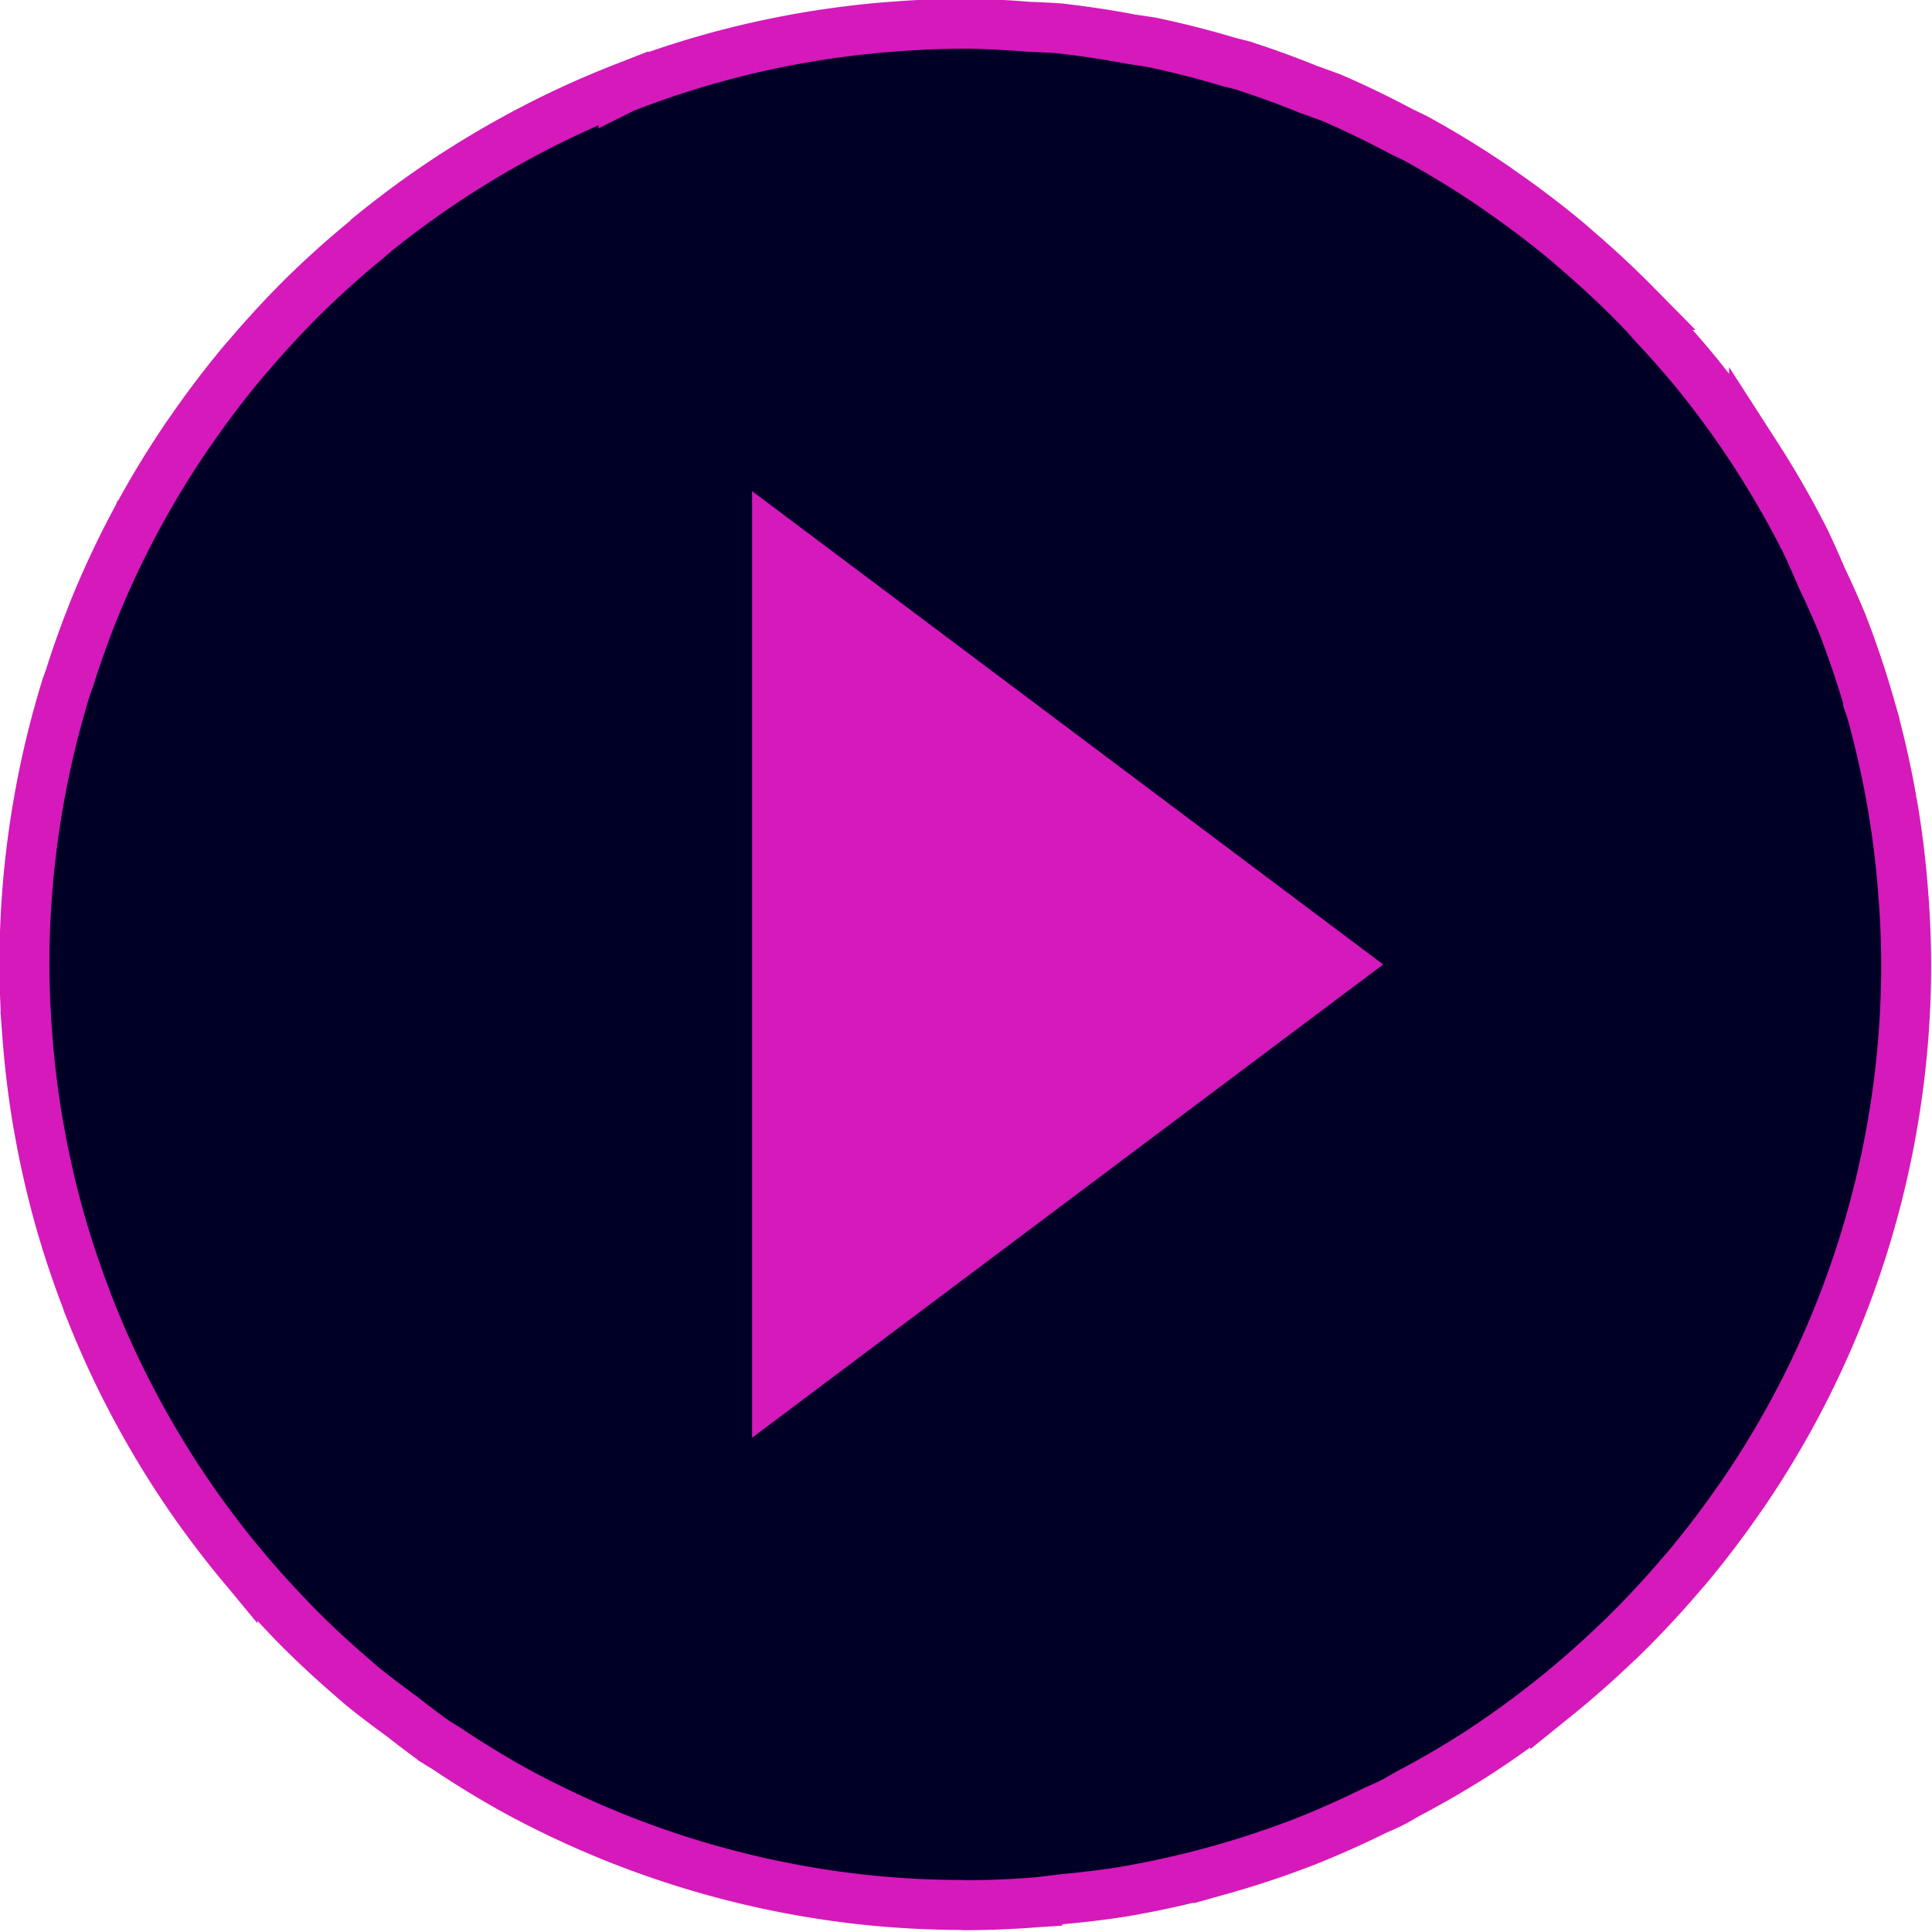<?xml version="1.0" encoding="UTF-8" standalone="no"?>
<!-- Created with Inkscape (http://www.inkscape.org/) -->

<svg
   xmlns:dc="http://purl.org/dc/elements/1.1/"
   xmlns:cc="http://creativecommons.org/ns#"
   xmlns:rdf="http://www.w3.org/1999/02/22-rdf-syntax-ns#"
   xmlns:svg="http://www.w3.org/2000/svg"
   xmlns="http://www.w3.org/2000/svg"
   xmlns:sodipodi="http://sodipodi.sourceforge.net/DTD/sodipodi-0.dtd"
   xmlns:inkscape="http://www.inkscape.org/namespaces/inkscape"
   width="30.692mm"
   height="30.691mm"
   viewBox="0 0 30.692 30.691"
   version="1.1"
   id="svg6843"
   inkscape:version="0.92.1 r15371"
   sodipodi:docname="play.svg">
  <defs
     id="defs6837" />
  <sodipodi:namedview
     id="base"
     pagecolor="#ffffff"
     bordercolor="#666666"
     borderopacity="1.0"
     inkscape:pageopacity="0.0"
     inkscape:pageshadow="2"
     inkscape:zoom="3.959798"
     inkscape:cx="91.759802"
     inkscape:cy="92.605277"
     inkscape:document-units="mm"
     inkscape:current-layer="layer1"
     showgrid="false"
     inkscape:window-width="1920"
     inkscape:window-height="1001"
     inkscape:window-x="-9"
     inkscape:window-y="-9"
     inkscape:window-maximized="1"
     inkscape:snap-page="true"
     inkscape:snap-bbox="true"
     inkscape:bbox-paths="true"
     inkscape:snap-bbox-edge-midpoints="true"
     inkscape:bbox-nodes="true"
     inkscape:snap-bbox-midpoints="true" />
  <g
     inkscape:label="Layer 1"
     inkscape:groupmode="layer"
     id="layer1"
     transform="translate(-82.172,-116.101)">
    <g
       id="g4519"
       transform="matrix(0.991,0,0,0.991,45.253,23.353)"
       style="stroke-width:1.009">
      <path
         inkscape:export-ydpi="96"
         inkscape:export-xdpi="96"
         inkscape:export-filename="C:\Users\Maka\Desktop\6.png"
         inkscape:connector-curvature="0"
         id="path5086-8-6-4-4-4-6-4-1"
         d="m 52.727,93.97 a 15.081,15.081 0 0 0 -0.968,0.034 c -0.061,0.004 -0.121,0.009 -0.181,0.013 a 15.081,15.081 0 0 0 -0.003,0 15.081,15.081 0 0 0 -1.379,0.168 c -0.023,0.004 -0.047,0.008 -0.07,0.012 a 15.081,15.081 0 0 0 -1.424,0.319 c -0.007,0.002 -0.014,0.004 -0.021,0.006 a 15.081,15.081 0 0 0 -1.407,0.468 c -0.008,0.003 -0.017,0.006 -0.025,0.01 a 15.081,15.081 0 0 0 -1.315,0.588 c -6.88e-4,3.5e-4 -0.001,6.9e-4 -0.002,10e-4 -0.031,0.016 -0.062,0.032 -0.093,0.048 -0.001,5.3e-4 -0.002,0.001 -0.003,0.002 a 15.081,15.081 0 0 0 -1.182,0.679 c -0.049,0.031 -0.098,0.062 -0.147,0.094 -5.29e-4,3.1e-4 -10e-4,6.8e-4 -0.002,0.001 a 15.081,15.081 0 0 0 -1.049,0.75 c -1.9e-4,1.5e-4 -3.17e-4,3.7e-4 -5.02e-4,5.3e-4 -0.06,0.047 -0.121,0.094 -0.18,0.142 a 15.081,15.081 0 0 0 -0.128,0.112 15.081,15.081 0 0 0 -0.821,0.721 c -0.002,0.002 -0.004,0.004 -0.006,0.006 -0.055,0.052 -0.11,0.104 -0.164,0.157 -3.44e-4,3.4e-4 -6.88e-4,6.9e-4 -10e-4,10e-4 a 15.081,15.081 0 0 0 -0.873,0.937 c -7.93e-4,9.2e-4 -0.002,0.002 -0.003,0.003 -0.043,0.051 -0.088,0.1 -0.131,0.151 -1.5e-4,1.9e-4 -3.7e-4,3.1e-4 -5.02e-4,5.3e-4 a 15.081,15.081 0 0 0 -0.816,1.073 c -7.15e-4,10e-4 -10e-4,0.002 -0.002,0.003 -0.023,0.033 -0.047,0.065 -0.07,0.099 a 15.081,15.081 0 0 0 -0.765,1.248 15.081,15.081 0 0 0 -0.003,0.004 15.081,15.081 0 0 0 -5.1e-4,0.002 15.081,15.081 0 0 0 -0.655,1.356 15.081,15.081 0 0 0 -0.468,1.282 15.081,15.081 0 0 0 -0.049,0.135 15.081,15.081 0 0 0 -5.11e-4,0.001 15.081,15.081 0 0 0 -0.673,4.453 15.081,15.081 0 0 0 0,5.3e-4 15.081,15.081 0 0 0 0.034,0.969 c 9e-5,10e-4 4.21e-4,0.003 5.11e-4,0.004 0.004,0.06 0.009,0.119 0.013,0.179 a 15.081,15.081 0 0 0 0.166,1.369 c 8e-5,5.3e-4 4.31e-4,10e-4 5.21e-4,0.002 0.005,0.031 0.011,0.062 0.017,0.093 a 15.081,15.081 0 0 0 0.314,1.397 c 0.004,0.016 0.009,0.031 0.013,0.047 a 15.081,15.081 0 0 0 0.435,1.309 15.081,15.081 0 0 0 0.025,0.074 c 6e-5,1.5e-4 -6e-5,3.7e-4 0,5.3e-4 0.006,0.015 0.013,0.03 0.019,0.045 a 15.081,15.081 0 0 0 0.583,1.304 c 0.017,0.033 0.034,0.066 0.051,0.099 a 15.081,15.081 0 0 0 0.677,1.181 c 0.03,0.048 0.061,0.096 0.092,0.144 a 15.081,15.081 0 0 0 0.756,1.057 c 0.046,0.059 0.092,0.119 0.14,0.177 a 15.081,15.081 0 0 0 0.828,0.943 c 0.058,0.061 0.114,0.122 0.173,0.182 a 15.081,15.081 0 0 0 0.929,0.865 c 0.054,0.046 0.107,0.094 0.162,0.14 a 15.081,15.081 0 0 0 0.615,0.468 15.081,15.081 0 0 0 0.455,0.346 c 10e-4,7.9e-4 0.002,0.002 0.004,0.003 0.033,0.023 0.065,0.047 0.098,0.069 1.9e-4,1.4e-4 3.18e-4,2.6e-4 5.03e-4,5.3e-4 a 15.081,15.081 0 0 0 0.157,0.096 15.081,15.081 0 0 0 1.095,0.671 15.081,15.081 0 0 0 2.773,1.173 15.081,15.081 0 0 0 2.951,0.598 15.081,15.081 0 0 0 1.434,0.072 15.081,15.081 0 0 0 0.071,0.004 15.081,15.081 0 0 0 5.03e-4,0 15.081,15.081 0 0 0 0.966,-0.034 c 5.29e-4,-4e-5 10e-4,2e-5 0.002,0 0.062,-0.004 0.124,-0.01 0.186,-0.014 a 15.081,15.081 0 0 0 0.004,-5.3e-4 15.081,15.081 0 0 0 0.393,-0.048 15.081,15.081 0 0 0 0.97,-0.118 c 0.032,-0.005 0.063,-0.011 0.095,-0.017 a 15.081,15.081 0 0 0 1.397,-0.314 c 0.016,-0.004 0.031,-0.009 0.047,-0.013 a 15.081,15.081 0 0 0 1.382,-0.459 c 0.017,-0.006 0.033,-0.013 0.05,-0.02 a 15.081,15.081 0 0 0 1.071,-0.479 15.081,15.081 0 0 0 0.232,-0.104 c 6.9e-4,-2.6e-4 10e-4,-7.9e-4 0.002,-0.001 0.031,-0.016 0.063,-0.032 0.094,-0.048 a 15.081,15.081 0 0 0 0.002,-10e-4 15.081,15.081 0 0 0 0.199,-0.114 15.081,15.081 0 0 0 0.984,-0.565 c 0.047,-0.03 0.095,-0.06 0.142,-0.09 a 15.081,15.081 0 0 0 1.056,-0.755 c 0.061,-0.048 0.123,-0.095 0.183,-0.144 a 15.081,15.081 0 0 0 0.943,-0.828 c 0.059,-0.057 0.12,-0.112 0.178,-0.17 a 15.081,15.081 0 0 0 0.866,-0.929 c 0.046,-0.054 0.094,-0.107 0.14,-0.162 a 15.081,15.081 0 0 0 0.815,-1.072 c 0.023,-0.033 0.047,-0.065 0.07,-0.099 a 15.081,15.081 0 0 0 0.768,-1.252 15.081,15.081 0 0 0 1.771,-5.725 15.081,15.081 0 0 0 0.075,-1.505 15.081,15.081 0 0 0 -0.034,-0.966 c -1e-5,-5.3e-4 4e-5,-0.001 0,-0.002 -0.004,-0.061 -0.01,-0.123 -0.014,-0.184 a 15.081,15.081 0 0 0 -0.166,-1.371 c -1.9e-4,-0.001 -2.5e-4,-0.002 -5.3e-4,-0.004 -0.005,-0.028 -0.01,-0.056 -0.015,-0.084 a 15.081,15.081 0 0 0 -0.001,-0.005 15.081,15.081 0 0 0 -0.316,-1.405 c -0.003,-0.012 -0.006,-0.023 -0.01,-0.035 a 15.081,15.081 0 0 0 -0.002,-0.007 15.081,15.081 0 0 0 -0.459,-1.381 c -0.006,-0.017 -0.013,-0.033 -0.02,-0.05 a 15.081,15.081 0 0 0 -0.312,-0.696 15.081,15.081 0 0 0 -0.269,-0.601 c -2.6e-4,-6.9e-4 -7.9e-4,-0.001 -0.001,-0.002 -0.017,-0.033 -0.033,-0.065 -0.05,-0.098 a 15.081,15.081 0 0 0 -0.678,-1.182 c -7.9e-4,-0.001 -0.002,-0.002 -0.003,-0.004 -0.029,-0.046 -0.059,-0.093 -0.088,-0.138 a 15.081,15.081 0 0 0 -0.759,-1.062 c -7.9e-4,-0.001 -0.002,-0.002 -0.003,-0.003 -0.045,-0.058 -0.09,-0.115 -0.136,-0.172 a 15.081,15.081 0 0 0 -0.725,-0.825 15.081,15.081 0 0 0 -0.112,-0.128 c -3.4e-4,-3.5e-4 -6.9e-4,-6.9e-4 -10e-4,-10e-4 -0.053,-0.055 -0.105,-0.112 -0.159,-0.166 a 15.081,15.081 0 0 0 -0.93,-0.867 c -0.054,-0.046 -0.106,-0.094 -0.16,-0.14 a 15.081,15.081 0 0 0 -1.068,-0.812 c -0.002,-0.002 -0.004,-0.003 -0.007,-0.005 -0.035,-0.025 -0.069,-0.05 -0.104,-0.074 a 15.081,15.081 0 0 0 -1.235,-0.758 c -0.006,-0.003 -0.011,-0.007 -0.017,-0.01 a 15.081,15.081 0 0 0 -0.001,-5.2e-4 15.081,15.081 0 0 0 -0.23,-0.111 15.081,15.081 0 0 0 -1.126,-0.544 15.081,15.081 0 0 0 -0.002,-5.2e-4 15.081,15.081 0 0 0 -0.364,-0.132 15.081,15.081 0 0 0 -1.052,-0.383 15.081,15.081 0 0 0 -10e-4,-5.2e-4 15.081,15.081 0 0 0 -0.221,-0.056 15.081,15.081 0 0 0 -1.239,-0.316 15.081,15.081 0 0 0 -0.001,0 15.081,15.081 0 0 0 -0.328,-0.05 15.081,15.081 0 0 0 -1.161,-0.175 15.081,15.081 0 0 0 -0.002,-5.1e-4 15.081,15.081 0 0 0 -0.481,-0.024 15.081,15.081 0 0 0 -1.018,-0.051 z m -3.016,8.294 9.049,6.787 -9.049,6.786 z"
         style="opacity:1;vector-effect:none;fill:#000027;fill-opacity:1;fill-rule:evenodd;stroke:#d519bb;stroke-width:0.801;stroke-linecap:butt;stroke-linejoin:miter;stroke-miterlimit:4;stroke-dasharray:none;stroke-dashoffset:0;stroke-opacity:1" />
      <path
         inkscape:export-ydpi="96"
         inkscape:export-xdpi="96"
         inkscape:export-filename="C:\Users\Maka\Desktop\6.png"
         inkscape:connector-curvature="0"
         id="path4981-4-5-3-4-8-6-1"
         d="m 49.712,102.264 v 13.573 l 9.048,-6.786 z"
         style="opacity:1;vector-effect:none;fill:#d519bb;fill-opacity:1;fill-rule:evenodd;stroke:none;stroke-width:0.801;stroke-linecap:butt;stroke-linejoin:miter;stroke-miterlimit:4;stroke-dasharray:none;stroke-dashoffset:0;stroke-opacity:1" />
    </g>
  </g>
</svg>
